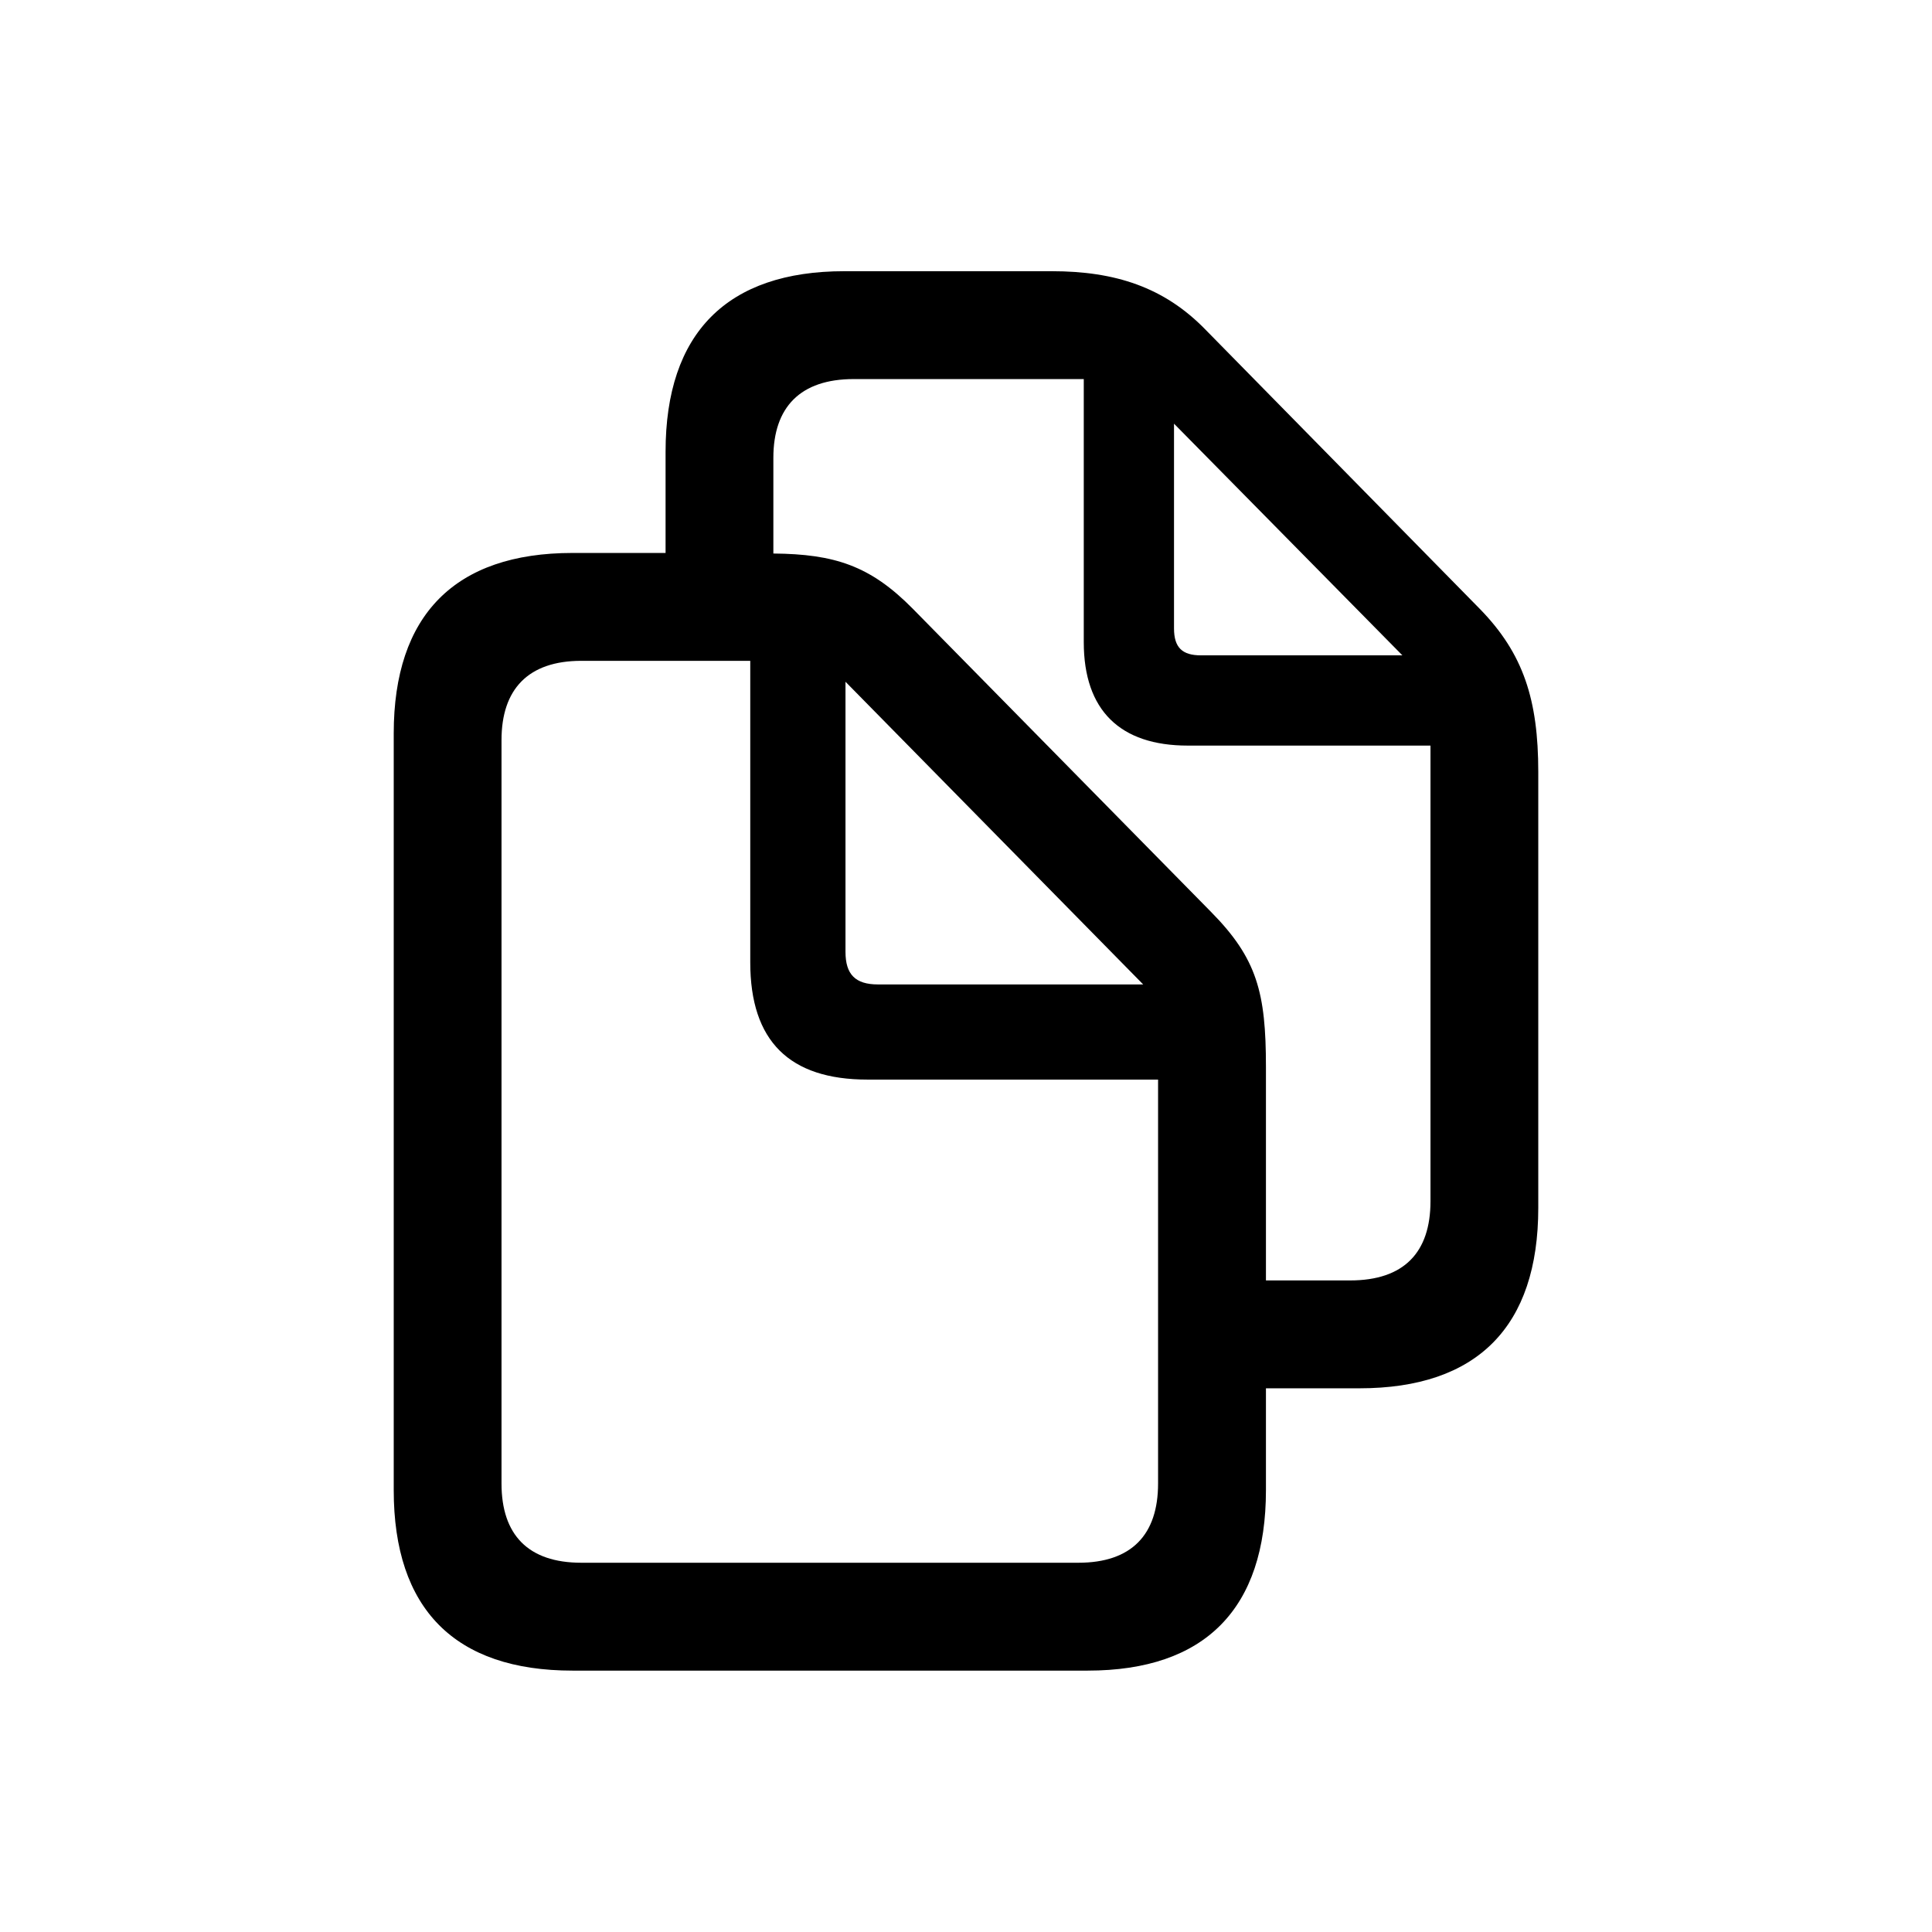 <svg viewBox="0 0 24 24" xmlns="http://www.w3.org/2000/svg">
  <path
    stroke="none"
    d="M4.891 18.511V9.111C4.891 7.642 5.649 6.869 7.112 6.869H8.268V5.611C8.268 4.135 9.033 3.369 10.489 3.369H13.066C13.852 3.369 14.461 3.567 14.974 4.094L18.385 7.566C18.925 8.12 19.109 8.694 19.109 9.59V15.004C19.109 16.48 18.351 17.246 16.888 17.246H15.726V18.511C15.726 19.98 14.974 20.753 13.511 20.753H7.112C5.649 20.753 4.891 19.987 4.891 18.511ZM15.042 11.326C15.616 11.907 15.726 12.331 15.726 13.254V15.906H16.771C17.441 15.906 17.77 15.558 17.77 14.922V9.262H14.755C13.914 9.262 13.463 8.824 13.463 7.977V4.709H10.605C9.942 4.709 9.607 5.058 9.607 5.687V6.876C10.366 6.883 10.81 7.026 11.337 7.56L15.042 11.326ZM14.584 7.806C14.584 8.045 14.687 8.141 14.919 8.141H17.421L14.584 5.263V7.806ZM6.23 18.429C6.23 19.064 6.559 19.413 7.222 19.413H13.395C14.058 19.413 14.386 19.064 14.386 18.429V13.411H10.776C9.806 13.411 9.32 12.933 9.32 11.955V8.209H7.222C6.559 8.209 6.23 8.564 6.23 9.193V18.429ZM10.906 12.229H14.201L10.503 8.469V11.825C10.503 12.105 10.626 12.229 10.906 12.229Z"
  />
</svg>

